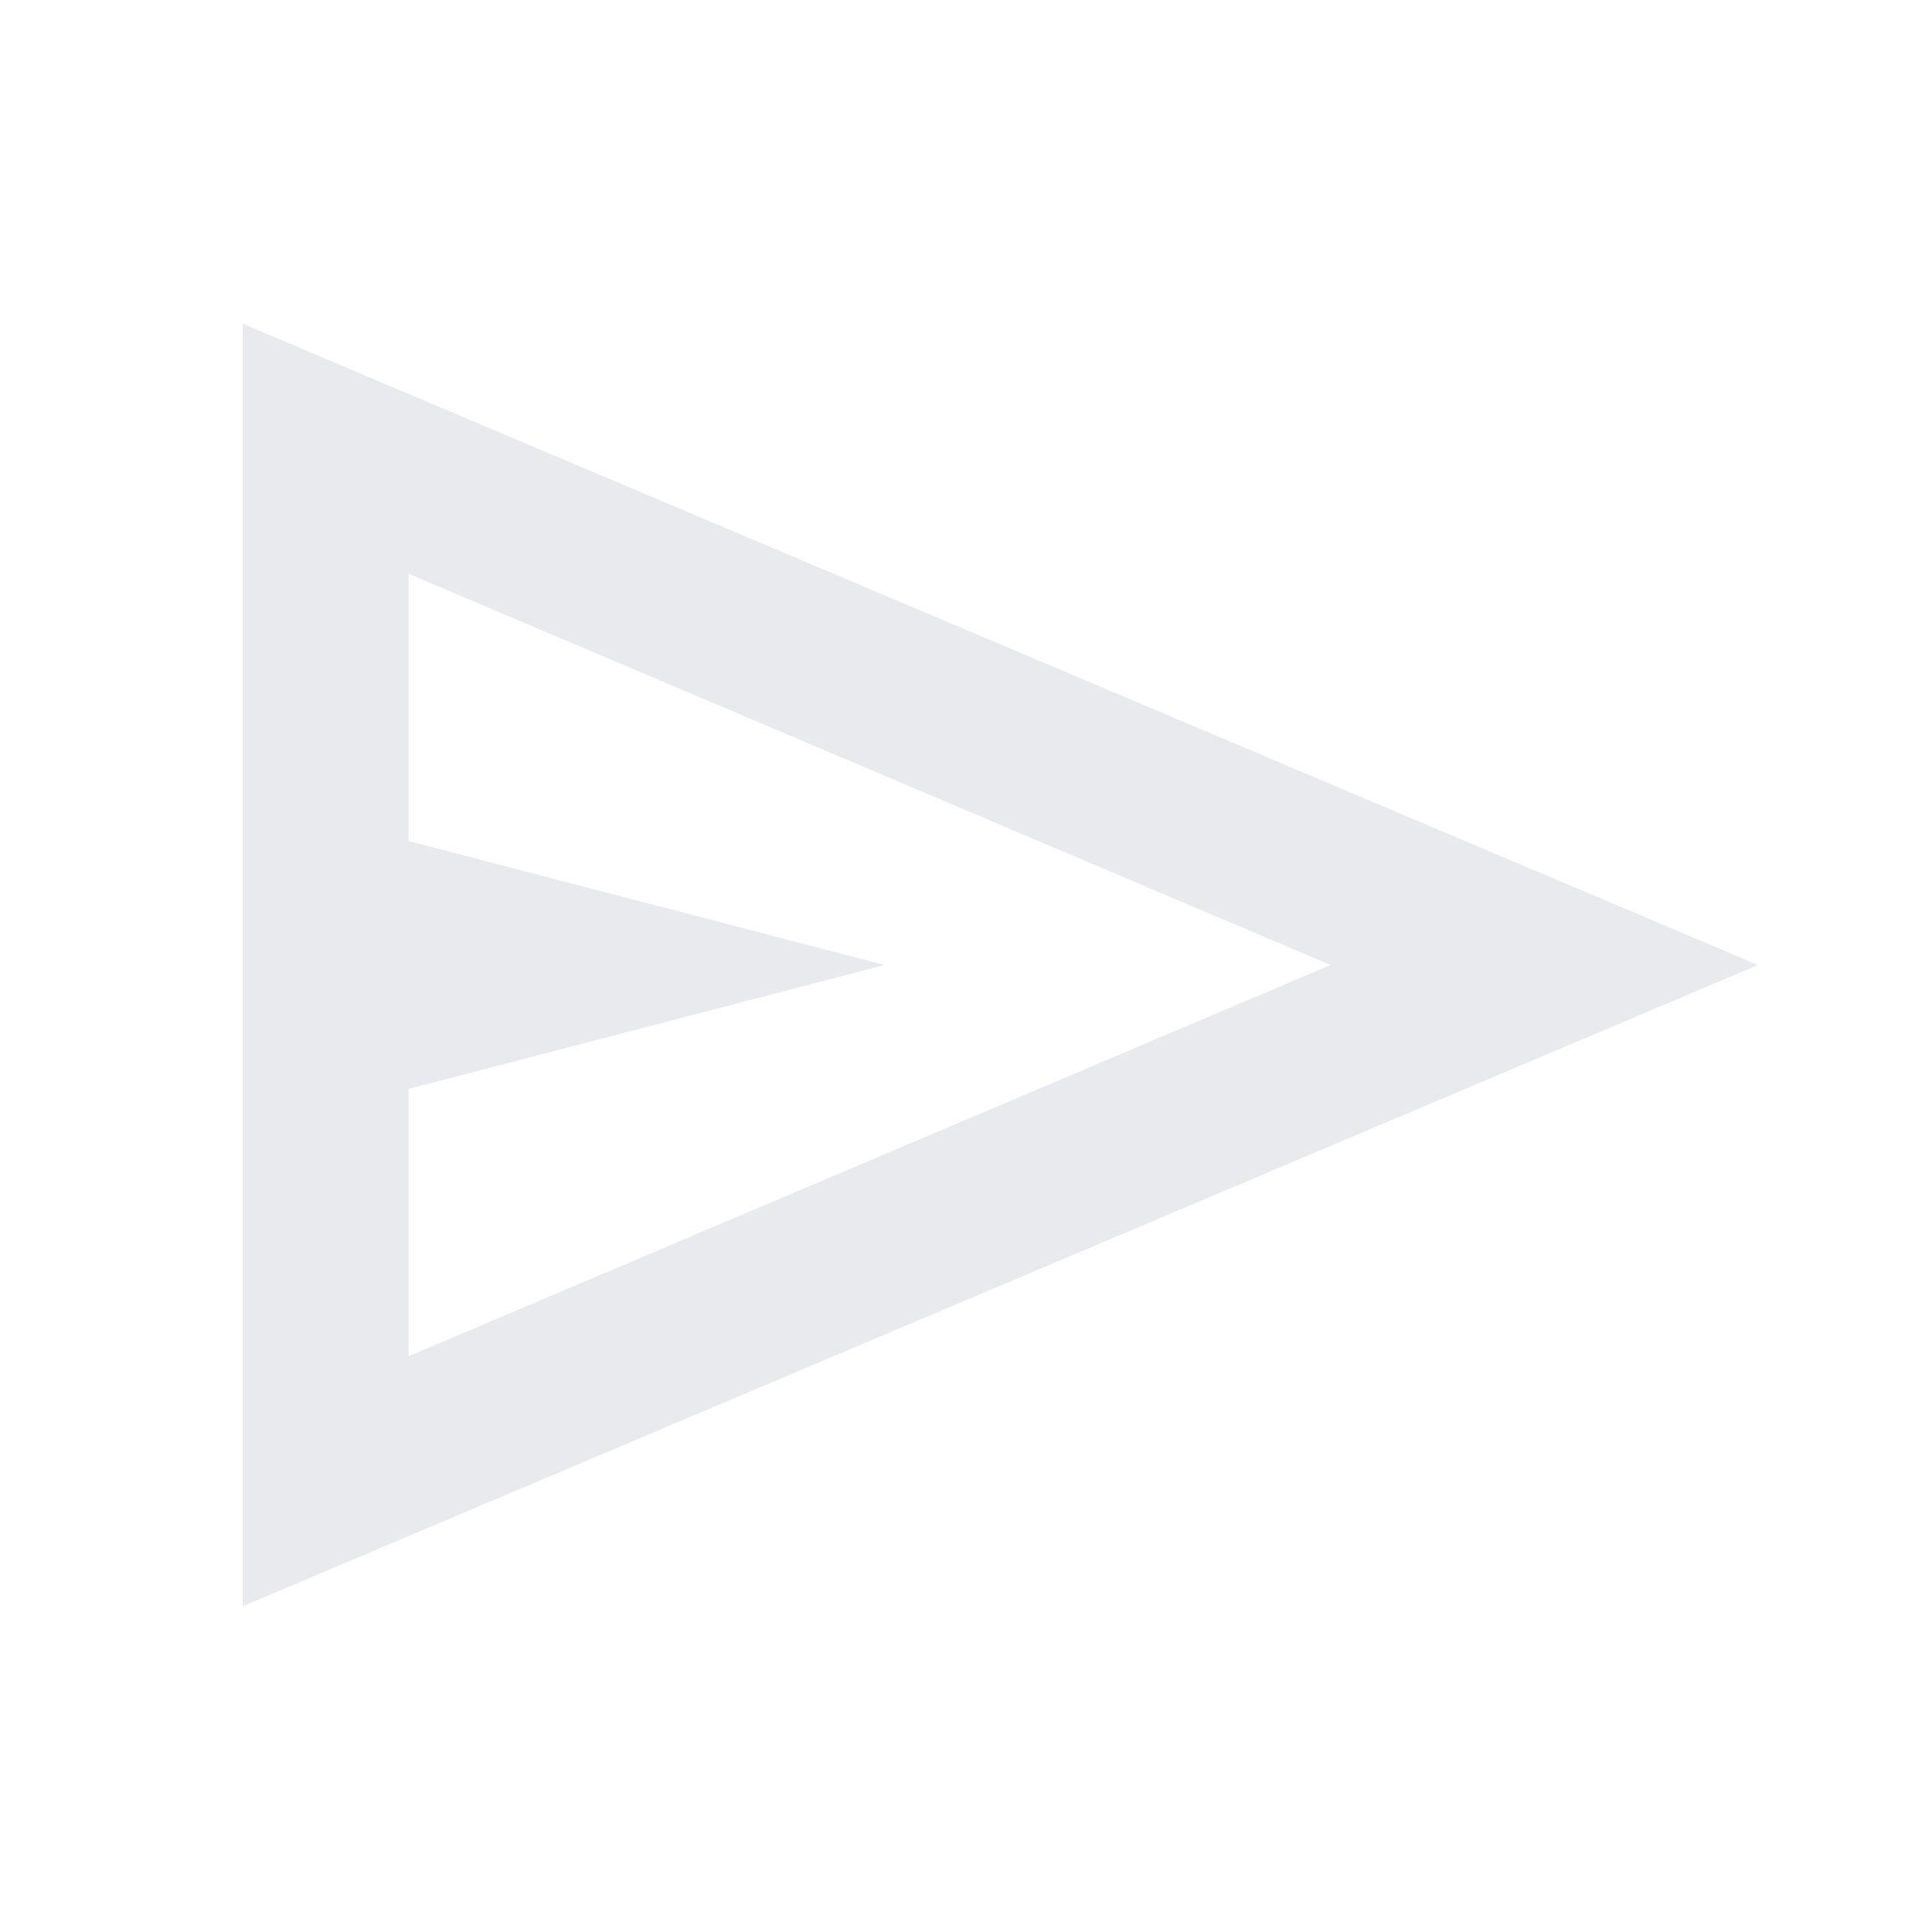 <svg xmlns="http://www.w3.org/2000/svg" height="24px" viewBox="0 -960 960 960" width="24px" fill="#e8eaed"><path d="M120.59-161.85v-637.3L873.57-480.5 120.59-161.85ZM203-286.09 661.15-480.5 203-674.91v132.82l236.59 61.59L203-418.91v132.82Zm0 0v-388.82 388.82Z"/></svg>